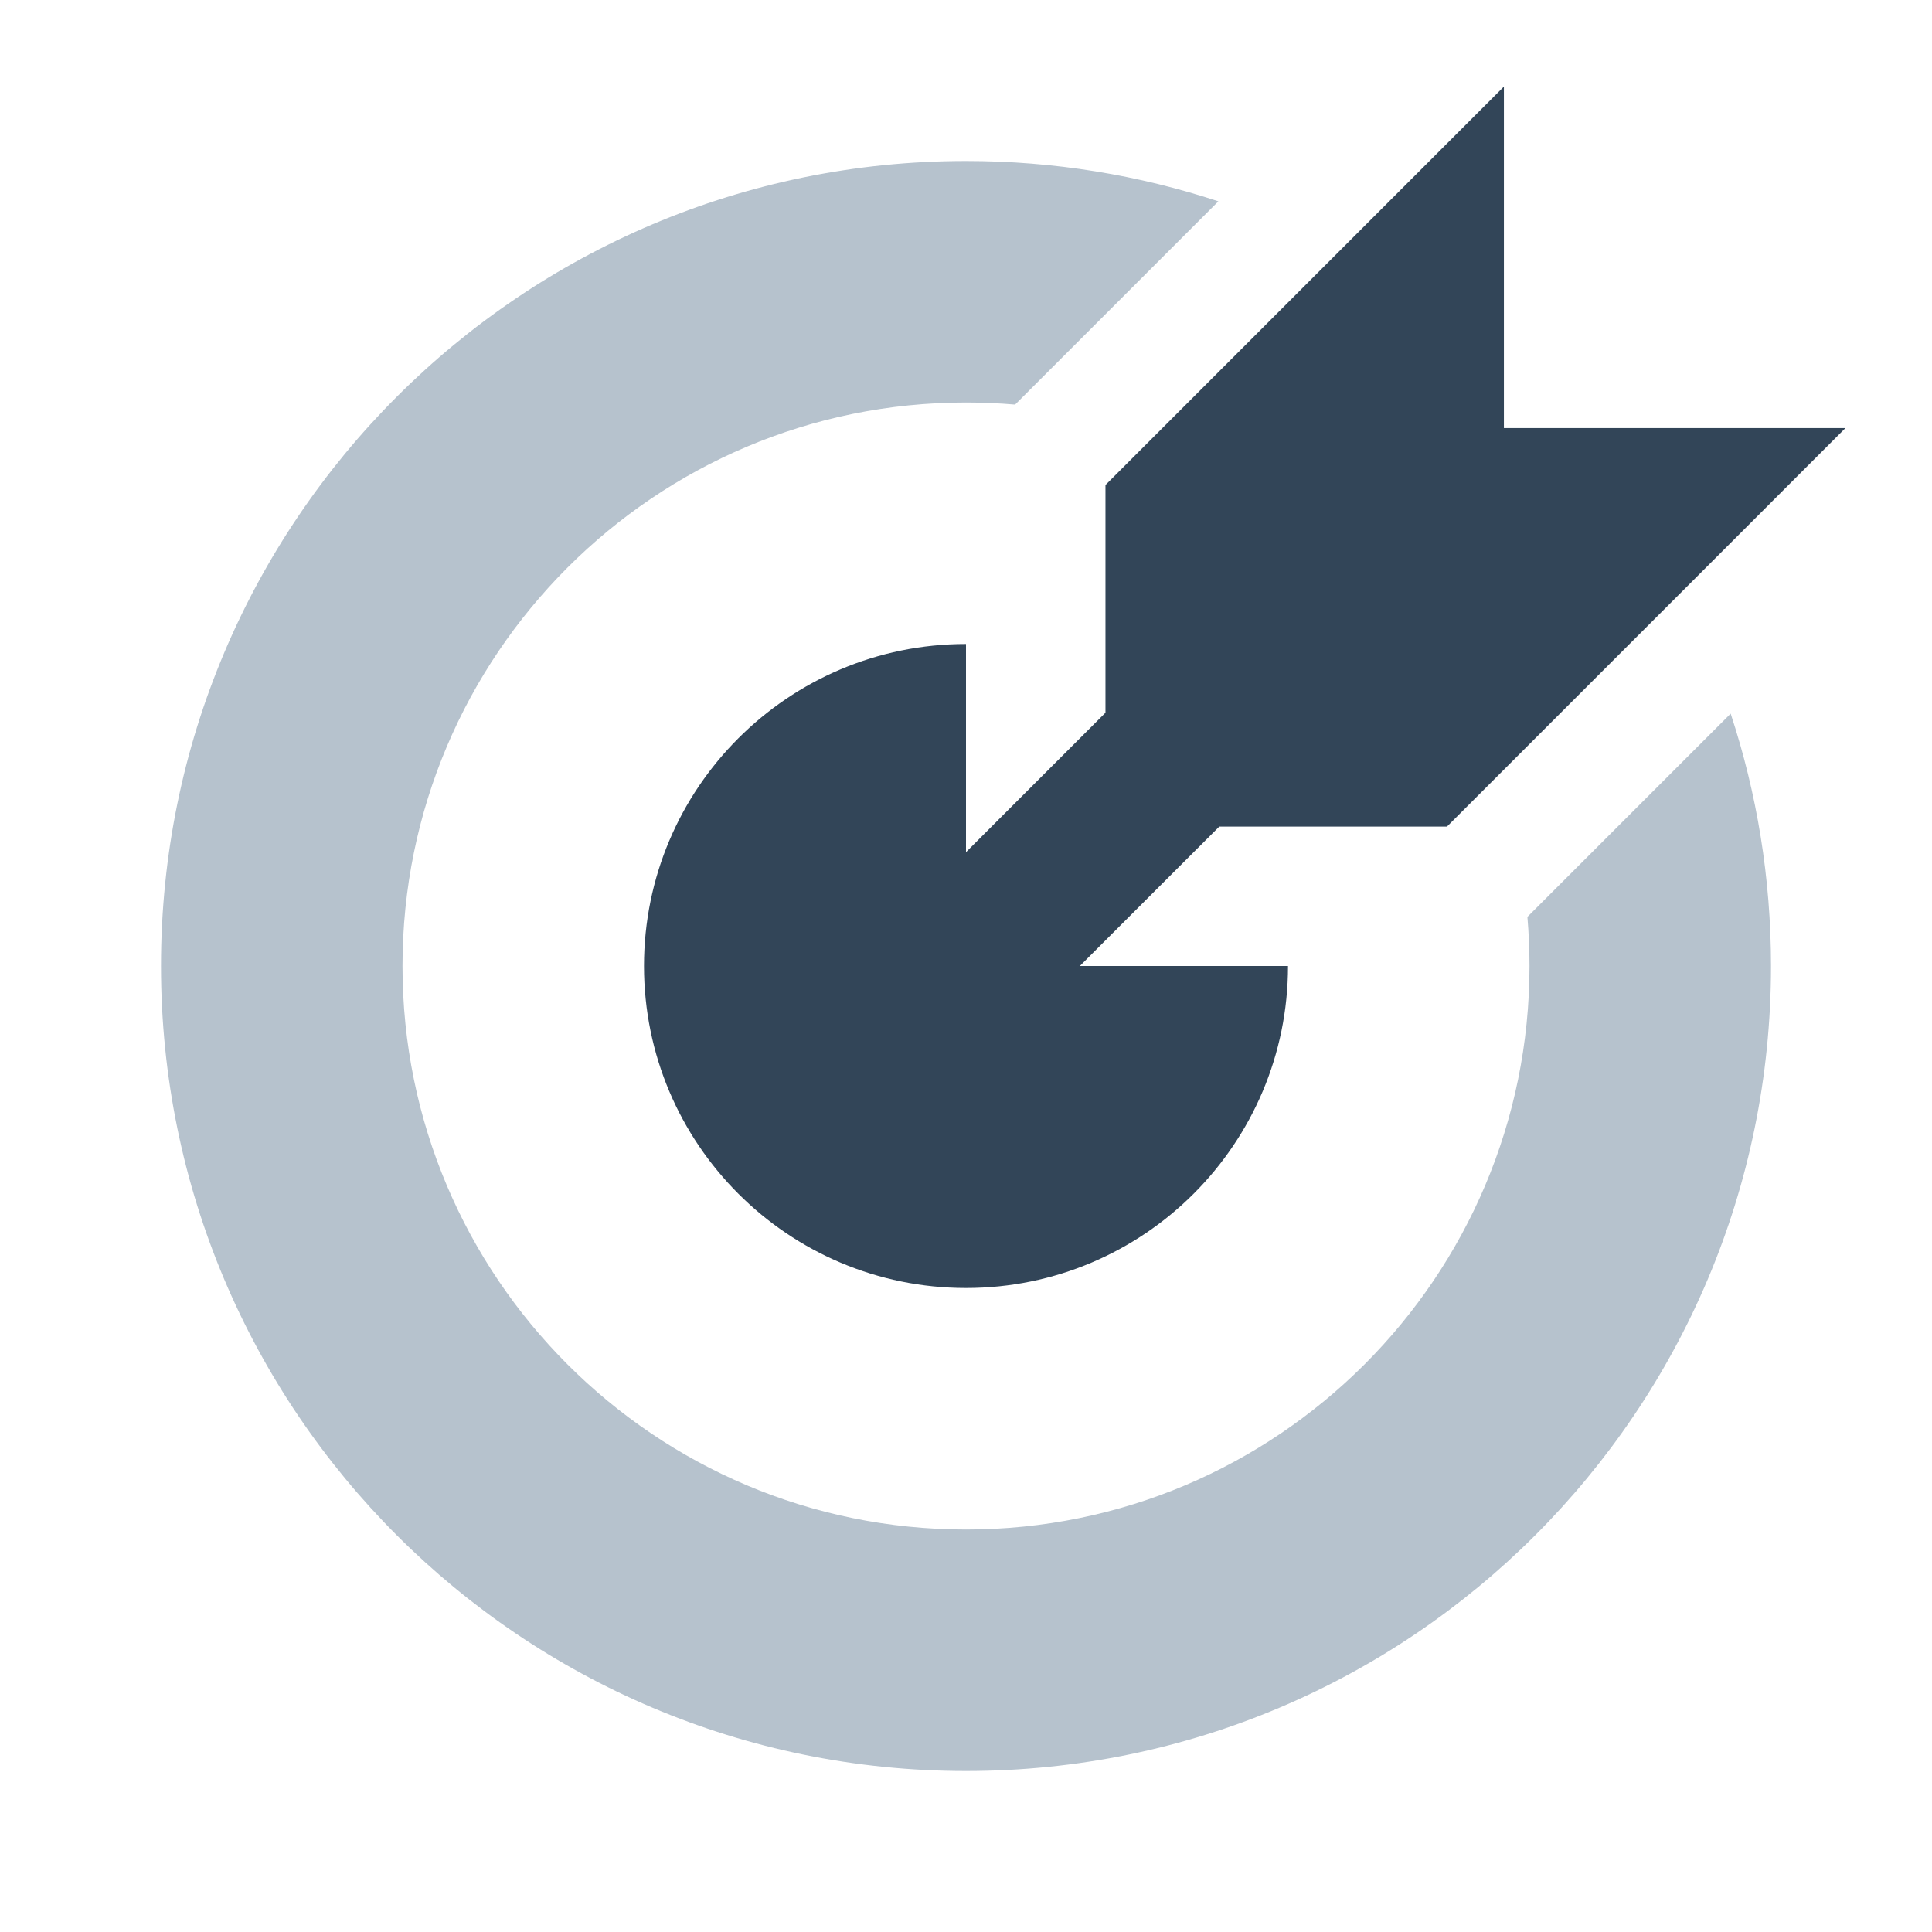 <svg width="48" height="48" viewBox="0 0 48 48" fill="none" xmlns="http://www.w3.org/2000/svg">
<path d="M37.948 22.78C37.982 23.182 38 23.589 38 24C38 31.732 31.732 38 24 38C16.268 38 10 31.732 10 24C10 16.268 16.268 10 24 10C24.411 10 24.818 10.018 25.22 10.052L30.27 5.002C28.298 4.352 26.19 4 24 4C12.954 4 4 12.954 4 24C4 35.046 12.954 44 24 44C35.046 44 44 35.046 44 24C44 21.81 43.648 19.702 42.998 17.73L37.948 22.78Z" fill="#B6C2CD"/>
<path d="M37.364 10.636V2.151L27.465 12.05V17.707L24 21.172V16C19.582 16 16 19.582 16 24C16 28.418 19.582 32 24 32C28.418 32 32 28.418 32 24H26.828L30.293 20.536H35.95L45.849 10.636H37.364Z" fill="#324558"/>
</svg>
